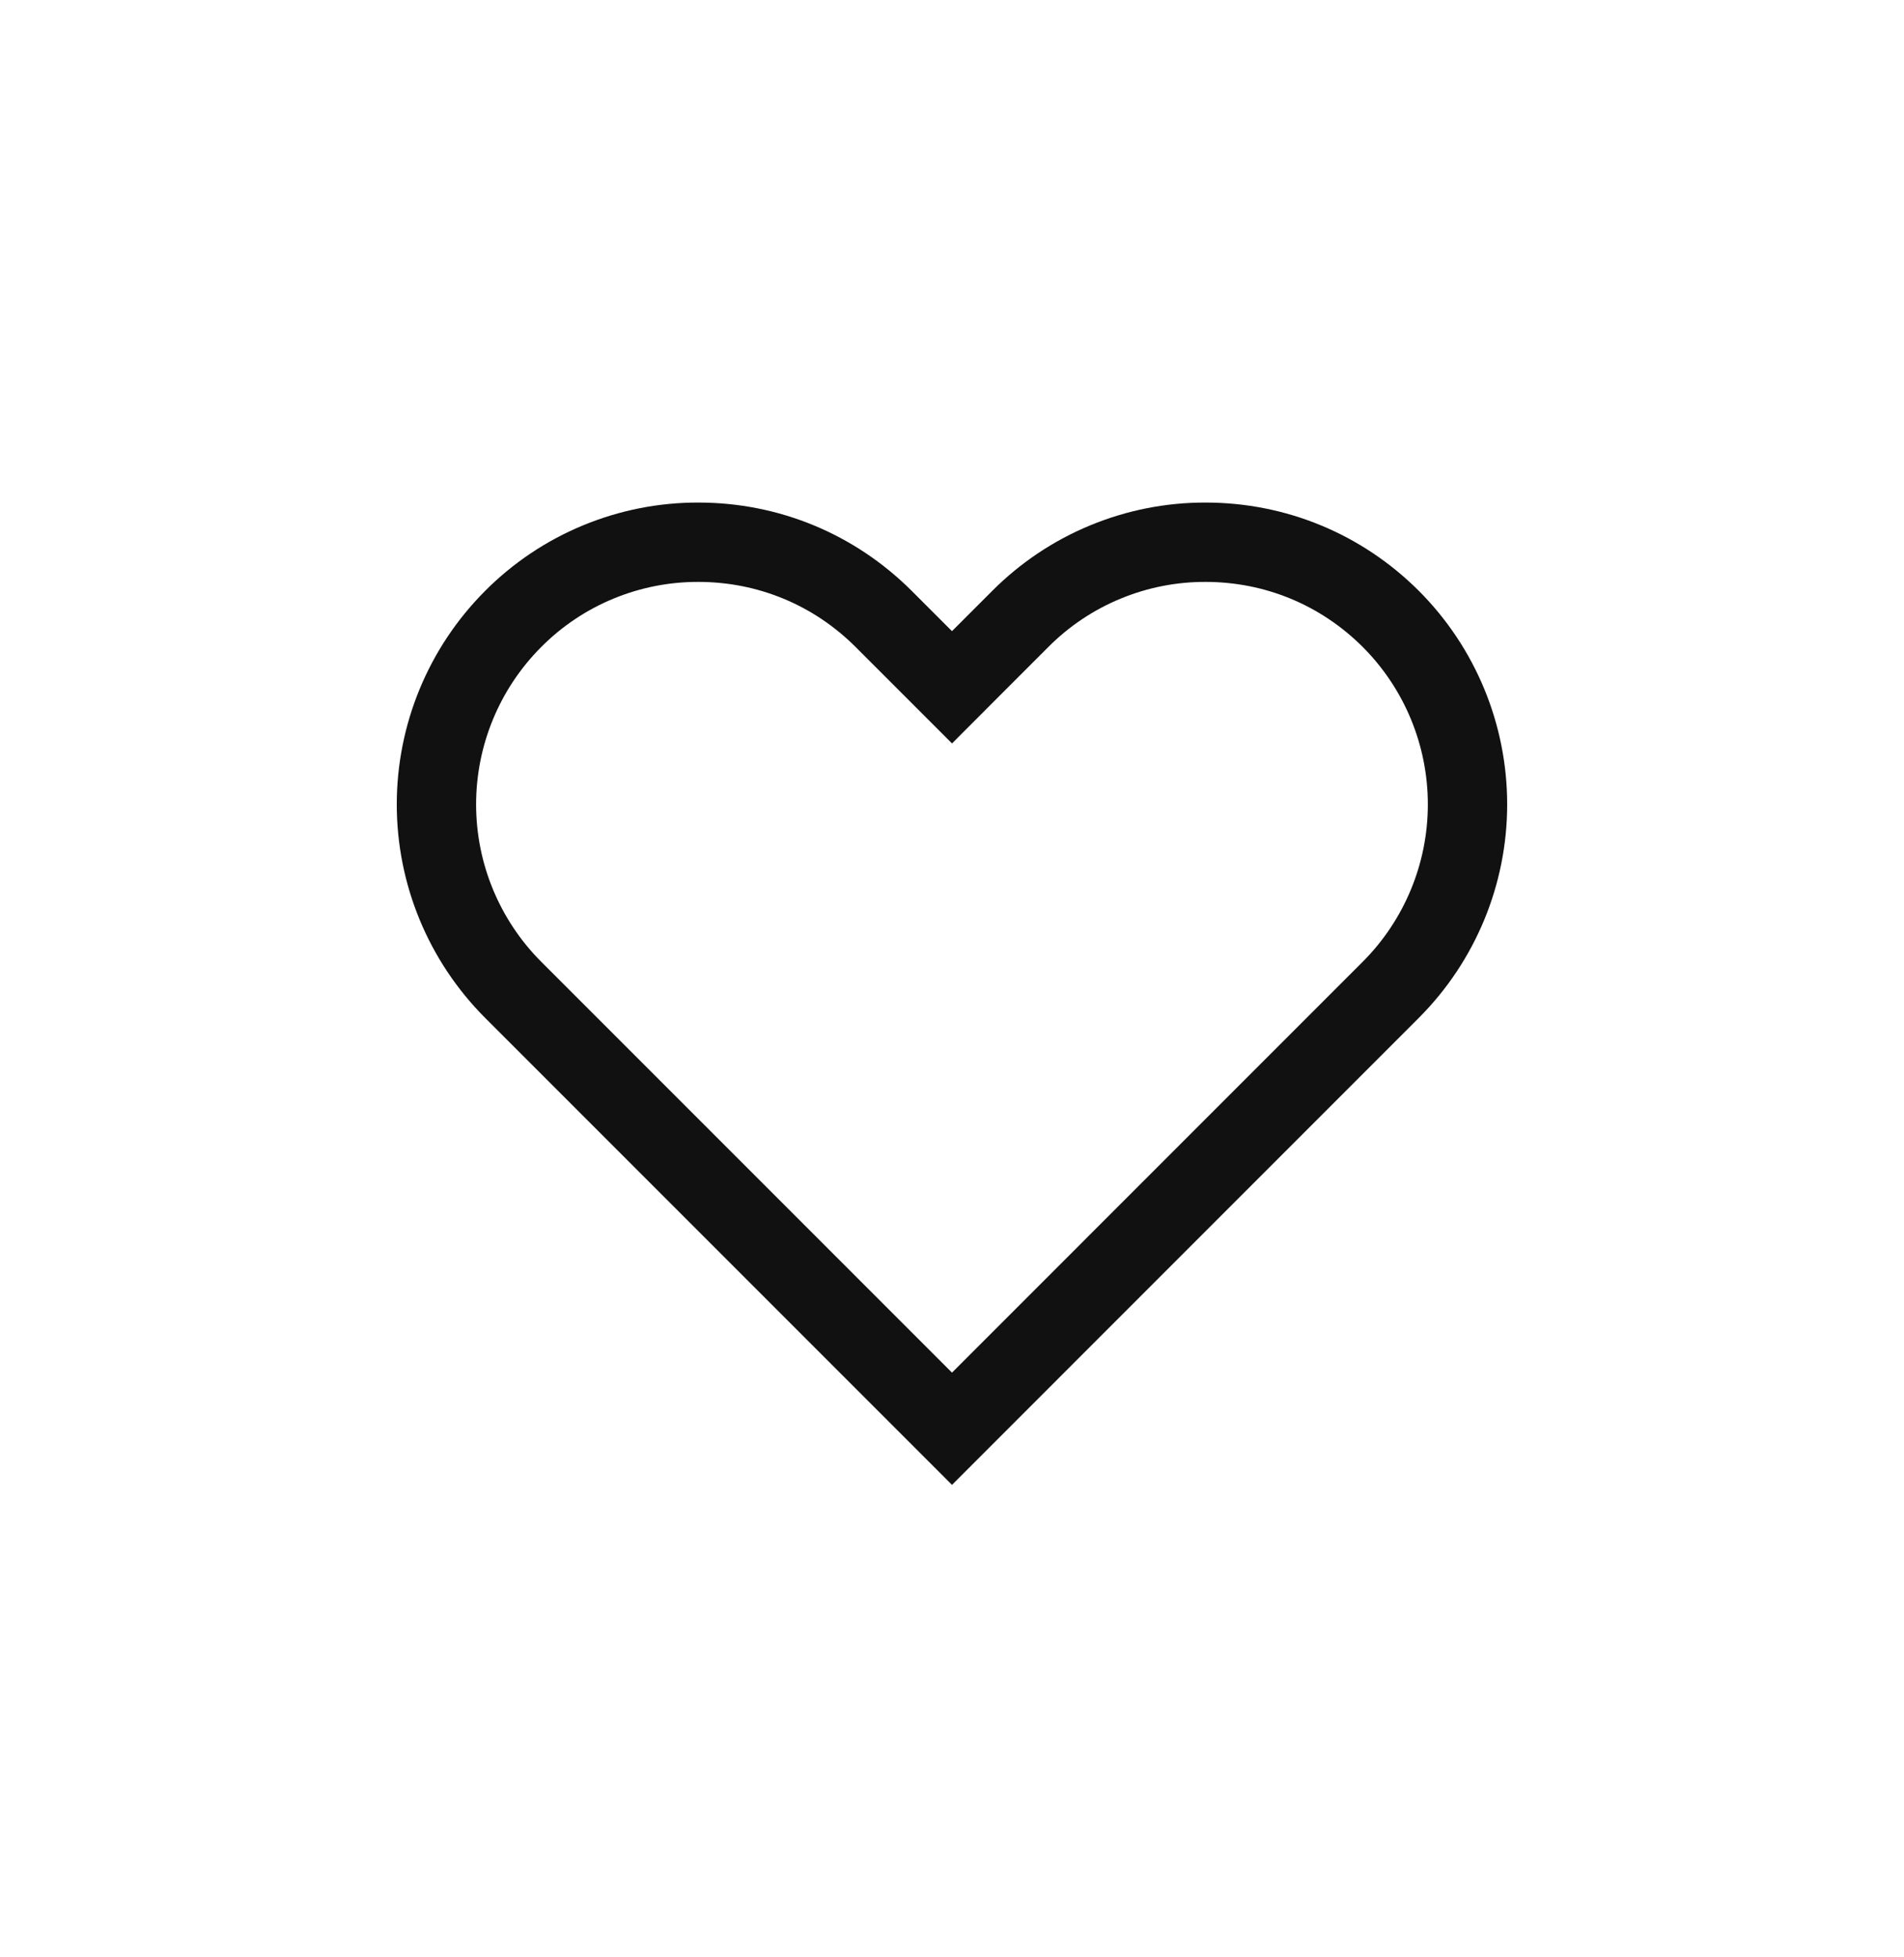 <svg width="36" height="37" viewBox="0 0 36 37" fill="none" xmlns="http://www.w3.org/2000/svg">
<path d="M22.794 10.25C24.118 10.25 25.362 10.766 26.298 11.701C27.226 12.631 27.747 13.891 27.747 15.205C27.747 16.519 27.226 17.779 26.298 18.709L18 27.008L9.701 18.709C8.773 17.779 8.252 16.519 8.252 15.206C8.252 13.892 8.773 12.632 9.701 11.702C10.16 11.24 10.706 10.874 11.308 10.625C11.909 10.376 12.554 10.248 13.205 10.25C14.529 10.25 15.773 10.766 16.709 11.701L17.469 12.461L18 12.992L18.53 12.461L19.29 11.701C19.749 11.24 20.295 10.874 20.897 10.625C21.498 10.376 22.143 10.248 22.794 10.25Z" stroke="#111111" stroke-width="1.5"/>
</svg>

